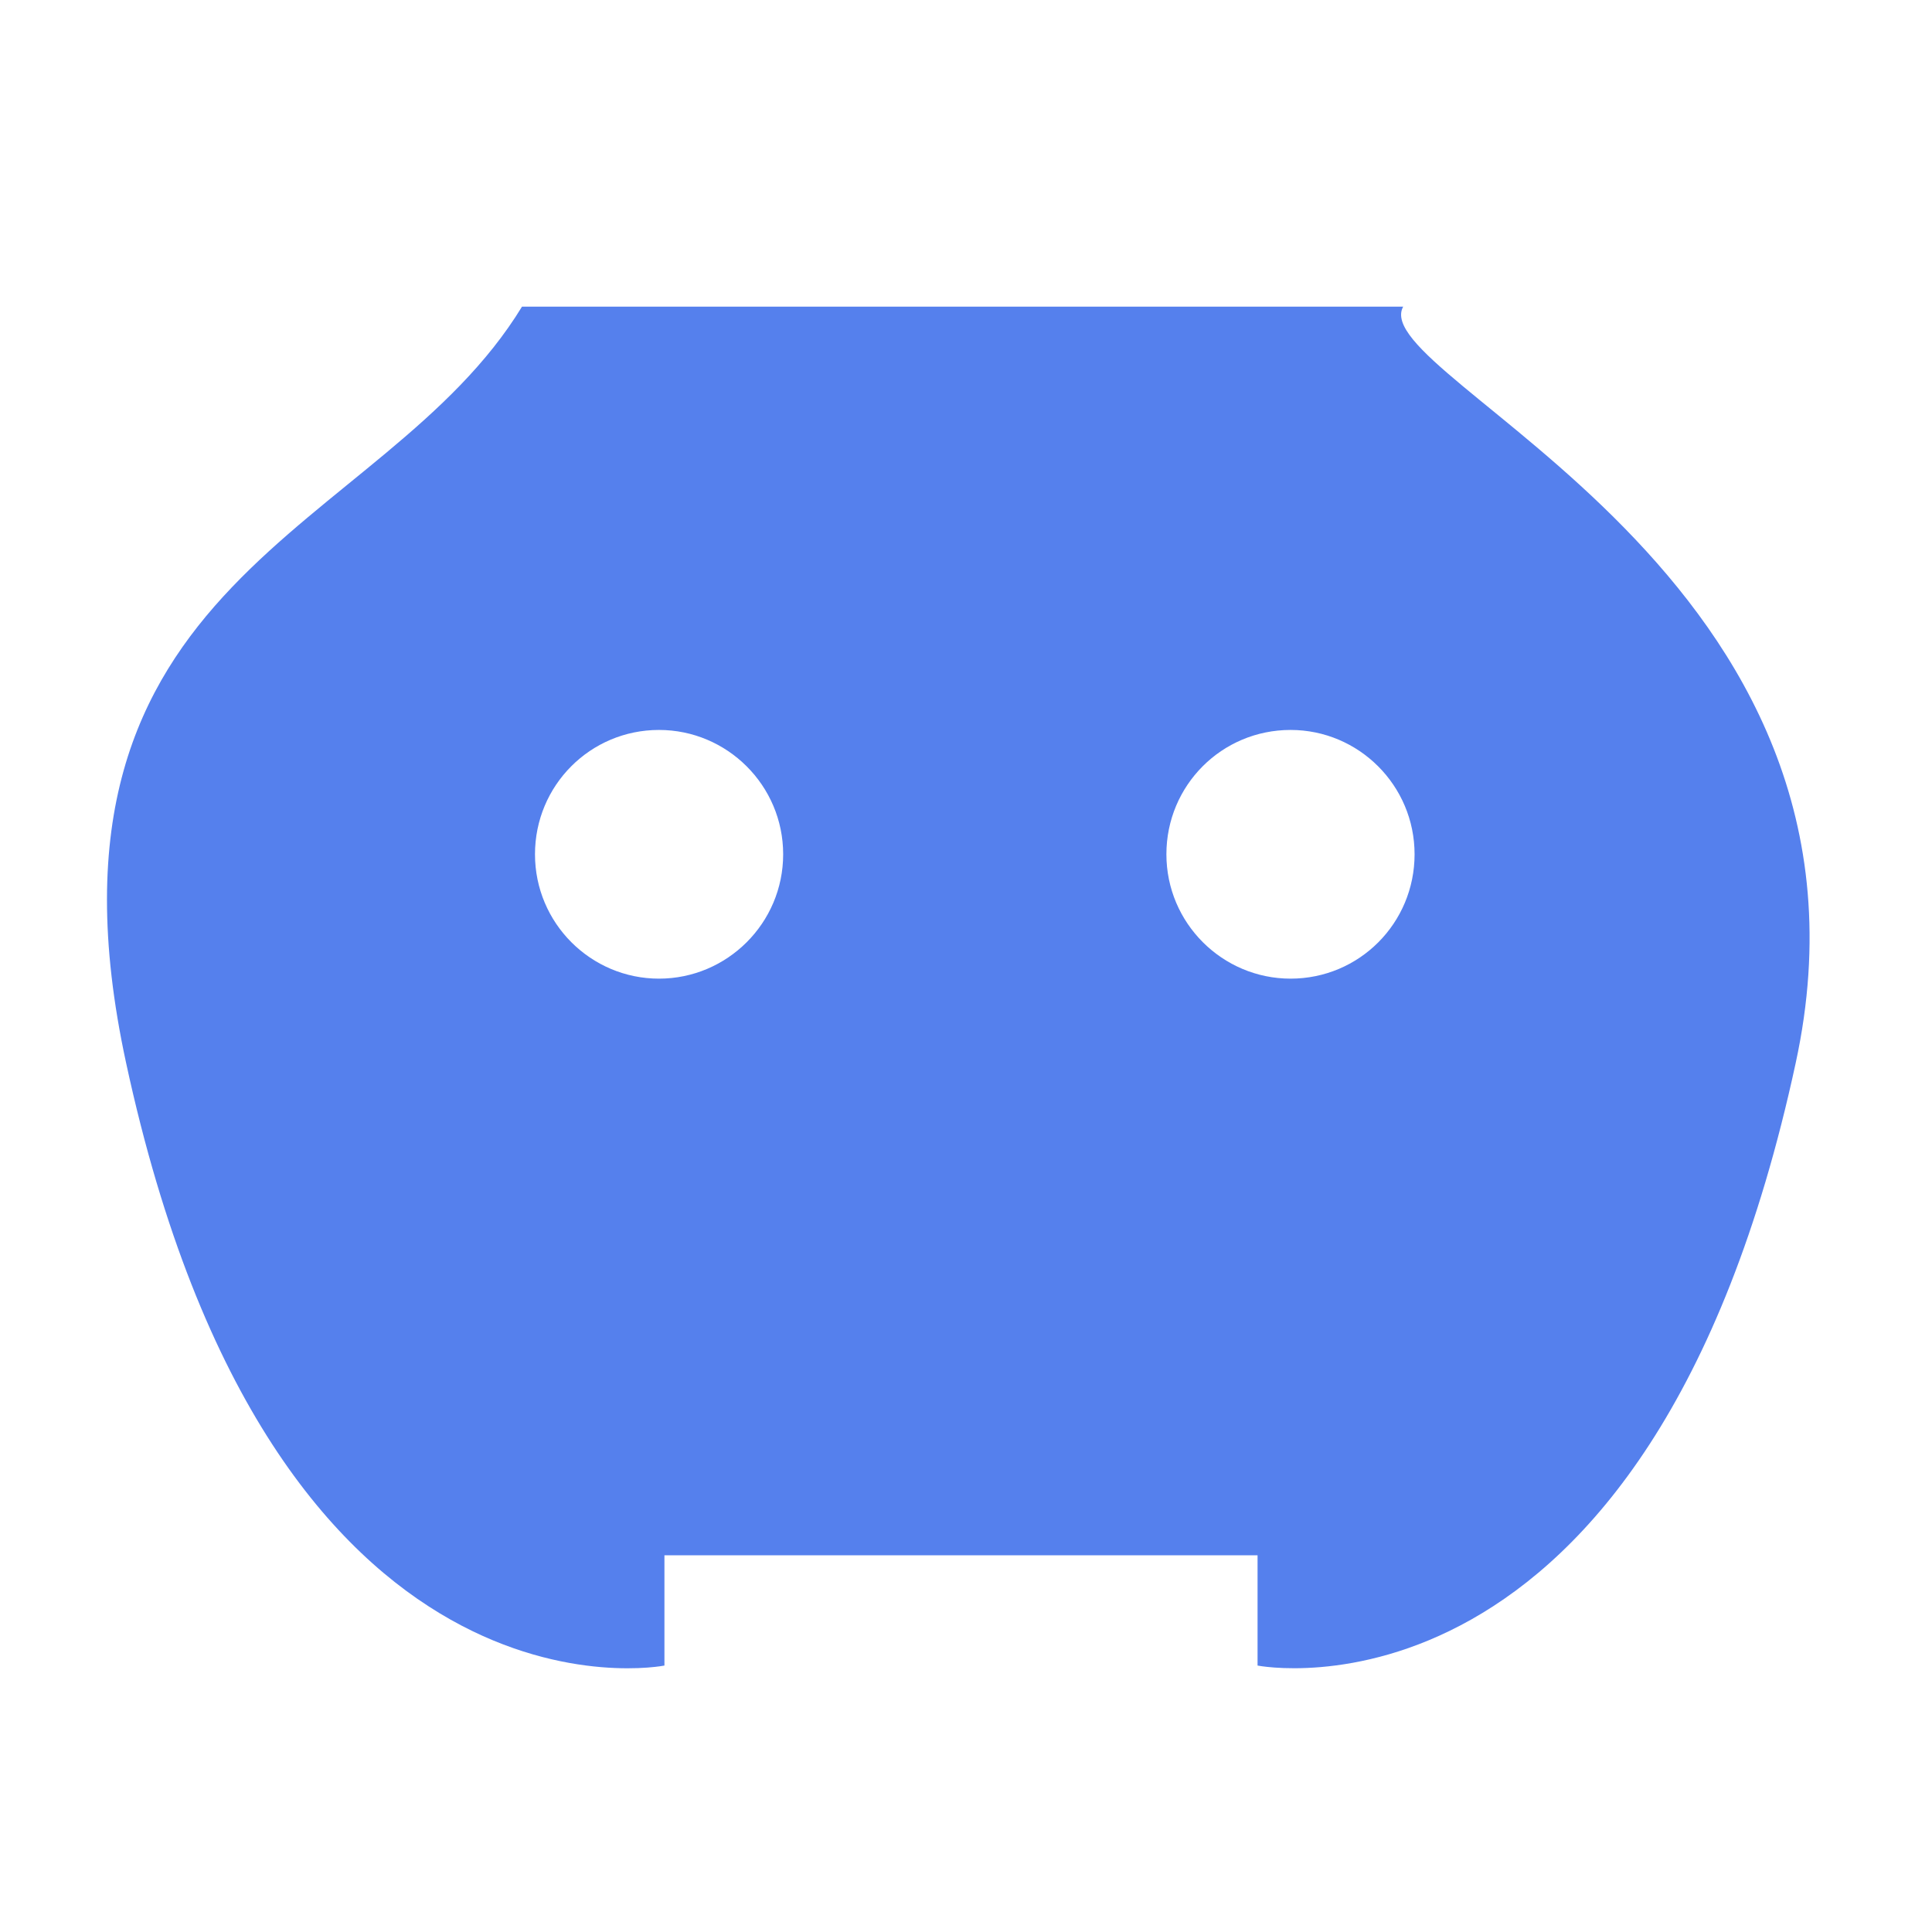 <?xml version="1.0" encoding="UTF-8"?>
<svg width="16px" height="16px" viewBox="0 0 11 9" version="1.1" xmlns="http://www.w3.org/2000/svg" xmlns:xlink="http://www.w3.org/1999/xlink">
    <!-- Generator: Sketch 52.5 (67469) - http://www.bohemiancoding.com/sketch -->
    <title>Untitled 3</title>
    <desc>Created with Sketch.</desc>
    <g id="Page-1" stroke="none" stroke-width="1" fill="none" fill-rule="evenodd">
        <g id="blue-baron" fill="#5580ED" fill-rule="nonzero">
            <path d="M7.989,0.746 L2.972,0.746 C2.177,2.051 0.115,2.265 0.718,5.052 C1.555,8.928 3.783,8.483 3.783,8.483 L3.783,7.855 L5.471,7.855 L7.16,7.855 L7.16,8.483 C7.16,8.483 9.388,8.925 10.224,5.052 C10.828,2.265 7.765,1.153 7.989,0.746 Z M3.752,4.572 C3.364,4.572 3.046,4.256 3.046,3.864 C3.046,3.472 3.361,3.156 3.752,3.156 C4.14,3.156 4.459,3.472 4.459,3.864 C4.459,4.256 4.14,4.572 3.752,4.572 Z M7.348,4.572 C6.96,4.572 6.641,4.256 6.641,3.864 C6.641,3.472 6.956,3.156 7.348,3.156 C7.736,3.156 8.054,3.472 8.054,3.864 C8.054,4.256 7.739,4.572 7.348,4.572 Z" id="Shape"></path>
        </g>
    </g>
</svg>